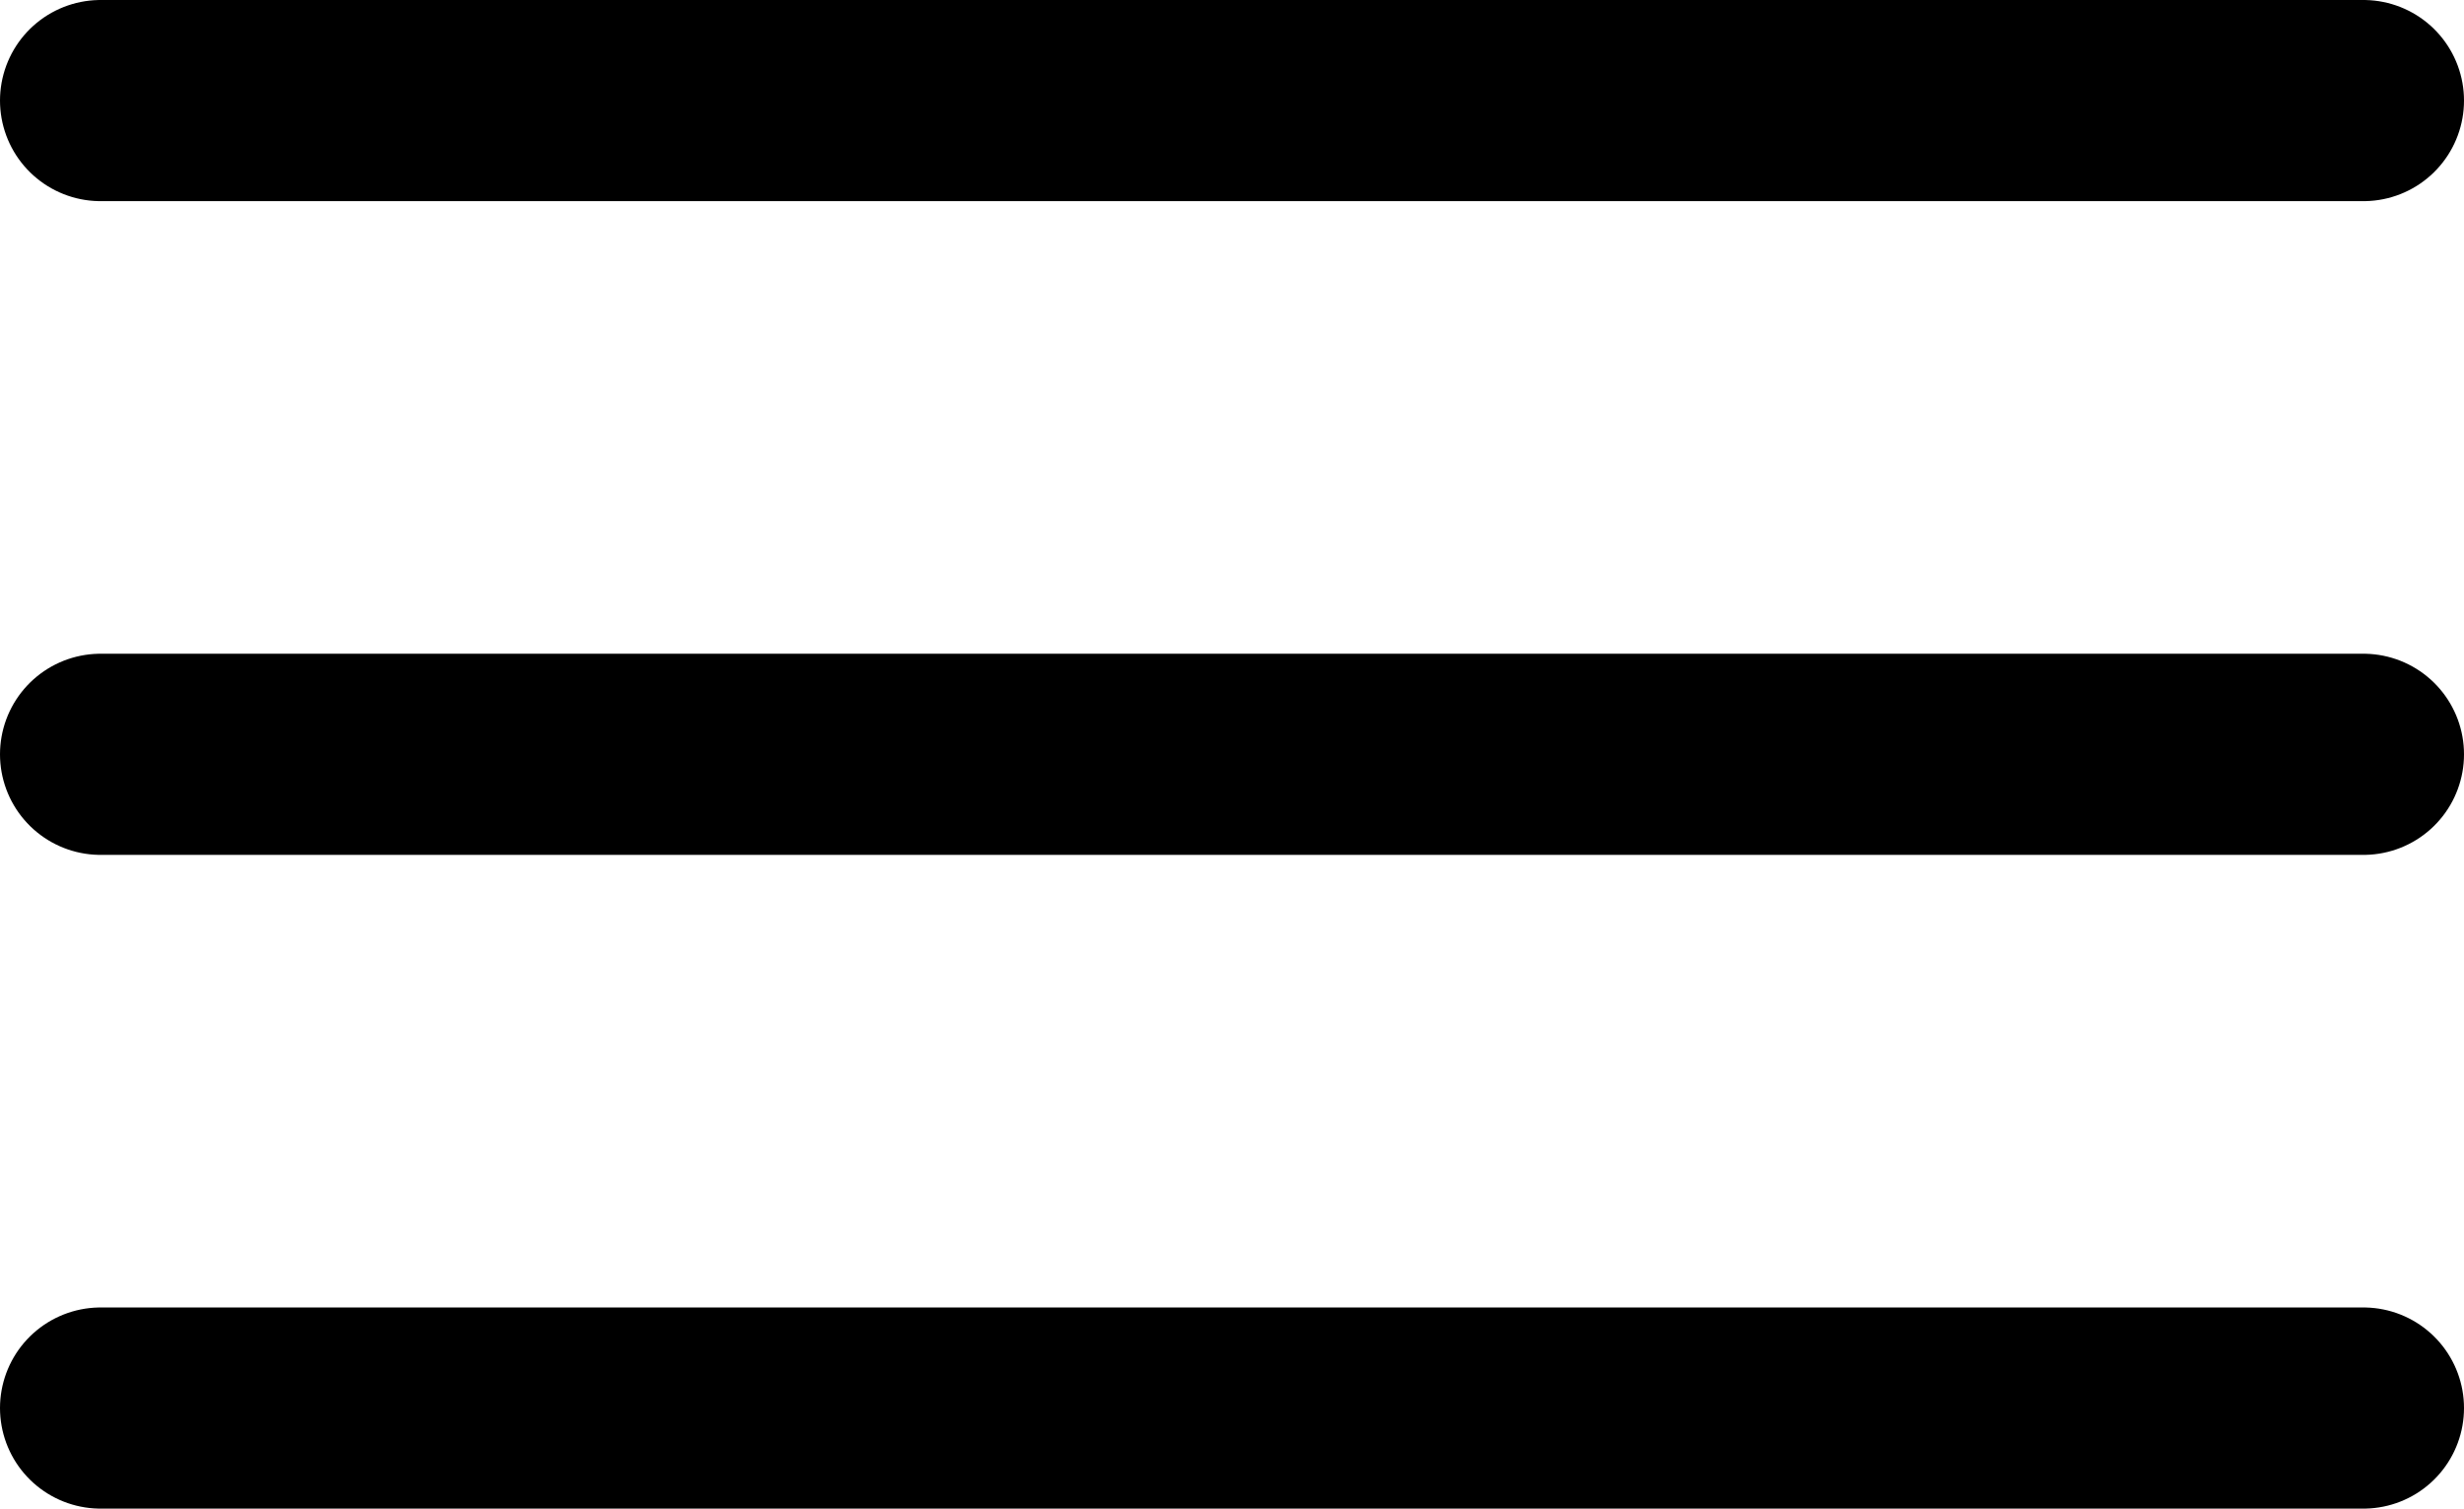 <svg xmlns="http://www.w3.org/2000/svg" width="49" height="30" viewBox="0 0 49 30">
  <g id="Group_725" data-name="Group 725" transform="translate(-541.5 -66)">
    <line id="Line_195" data-name="Line 195" x2="45" transform="translate(543.5 68)" fill="none" stroke="#000" stroke-linecap="round" stroke-width="4"/>
    <line id="Line_196" data-name="Line 196" x2="45" transform="translate(543.5 81)" fill="none" stroke="#000" stroke-linecap="round" stroke-width="4"/>
    <line id="Line_197" data-name="Line 197" x2="45" transform="translate(543.5 94)" fill="none" stroke="#000" stroke-linecap="round" stroke-width="4"/>
  </g>
</svg>
